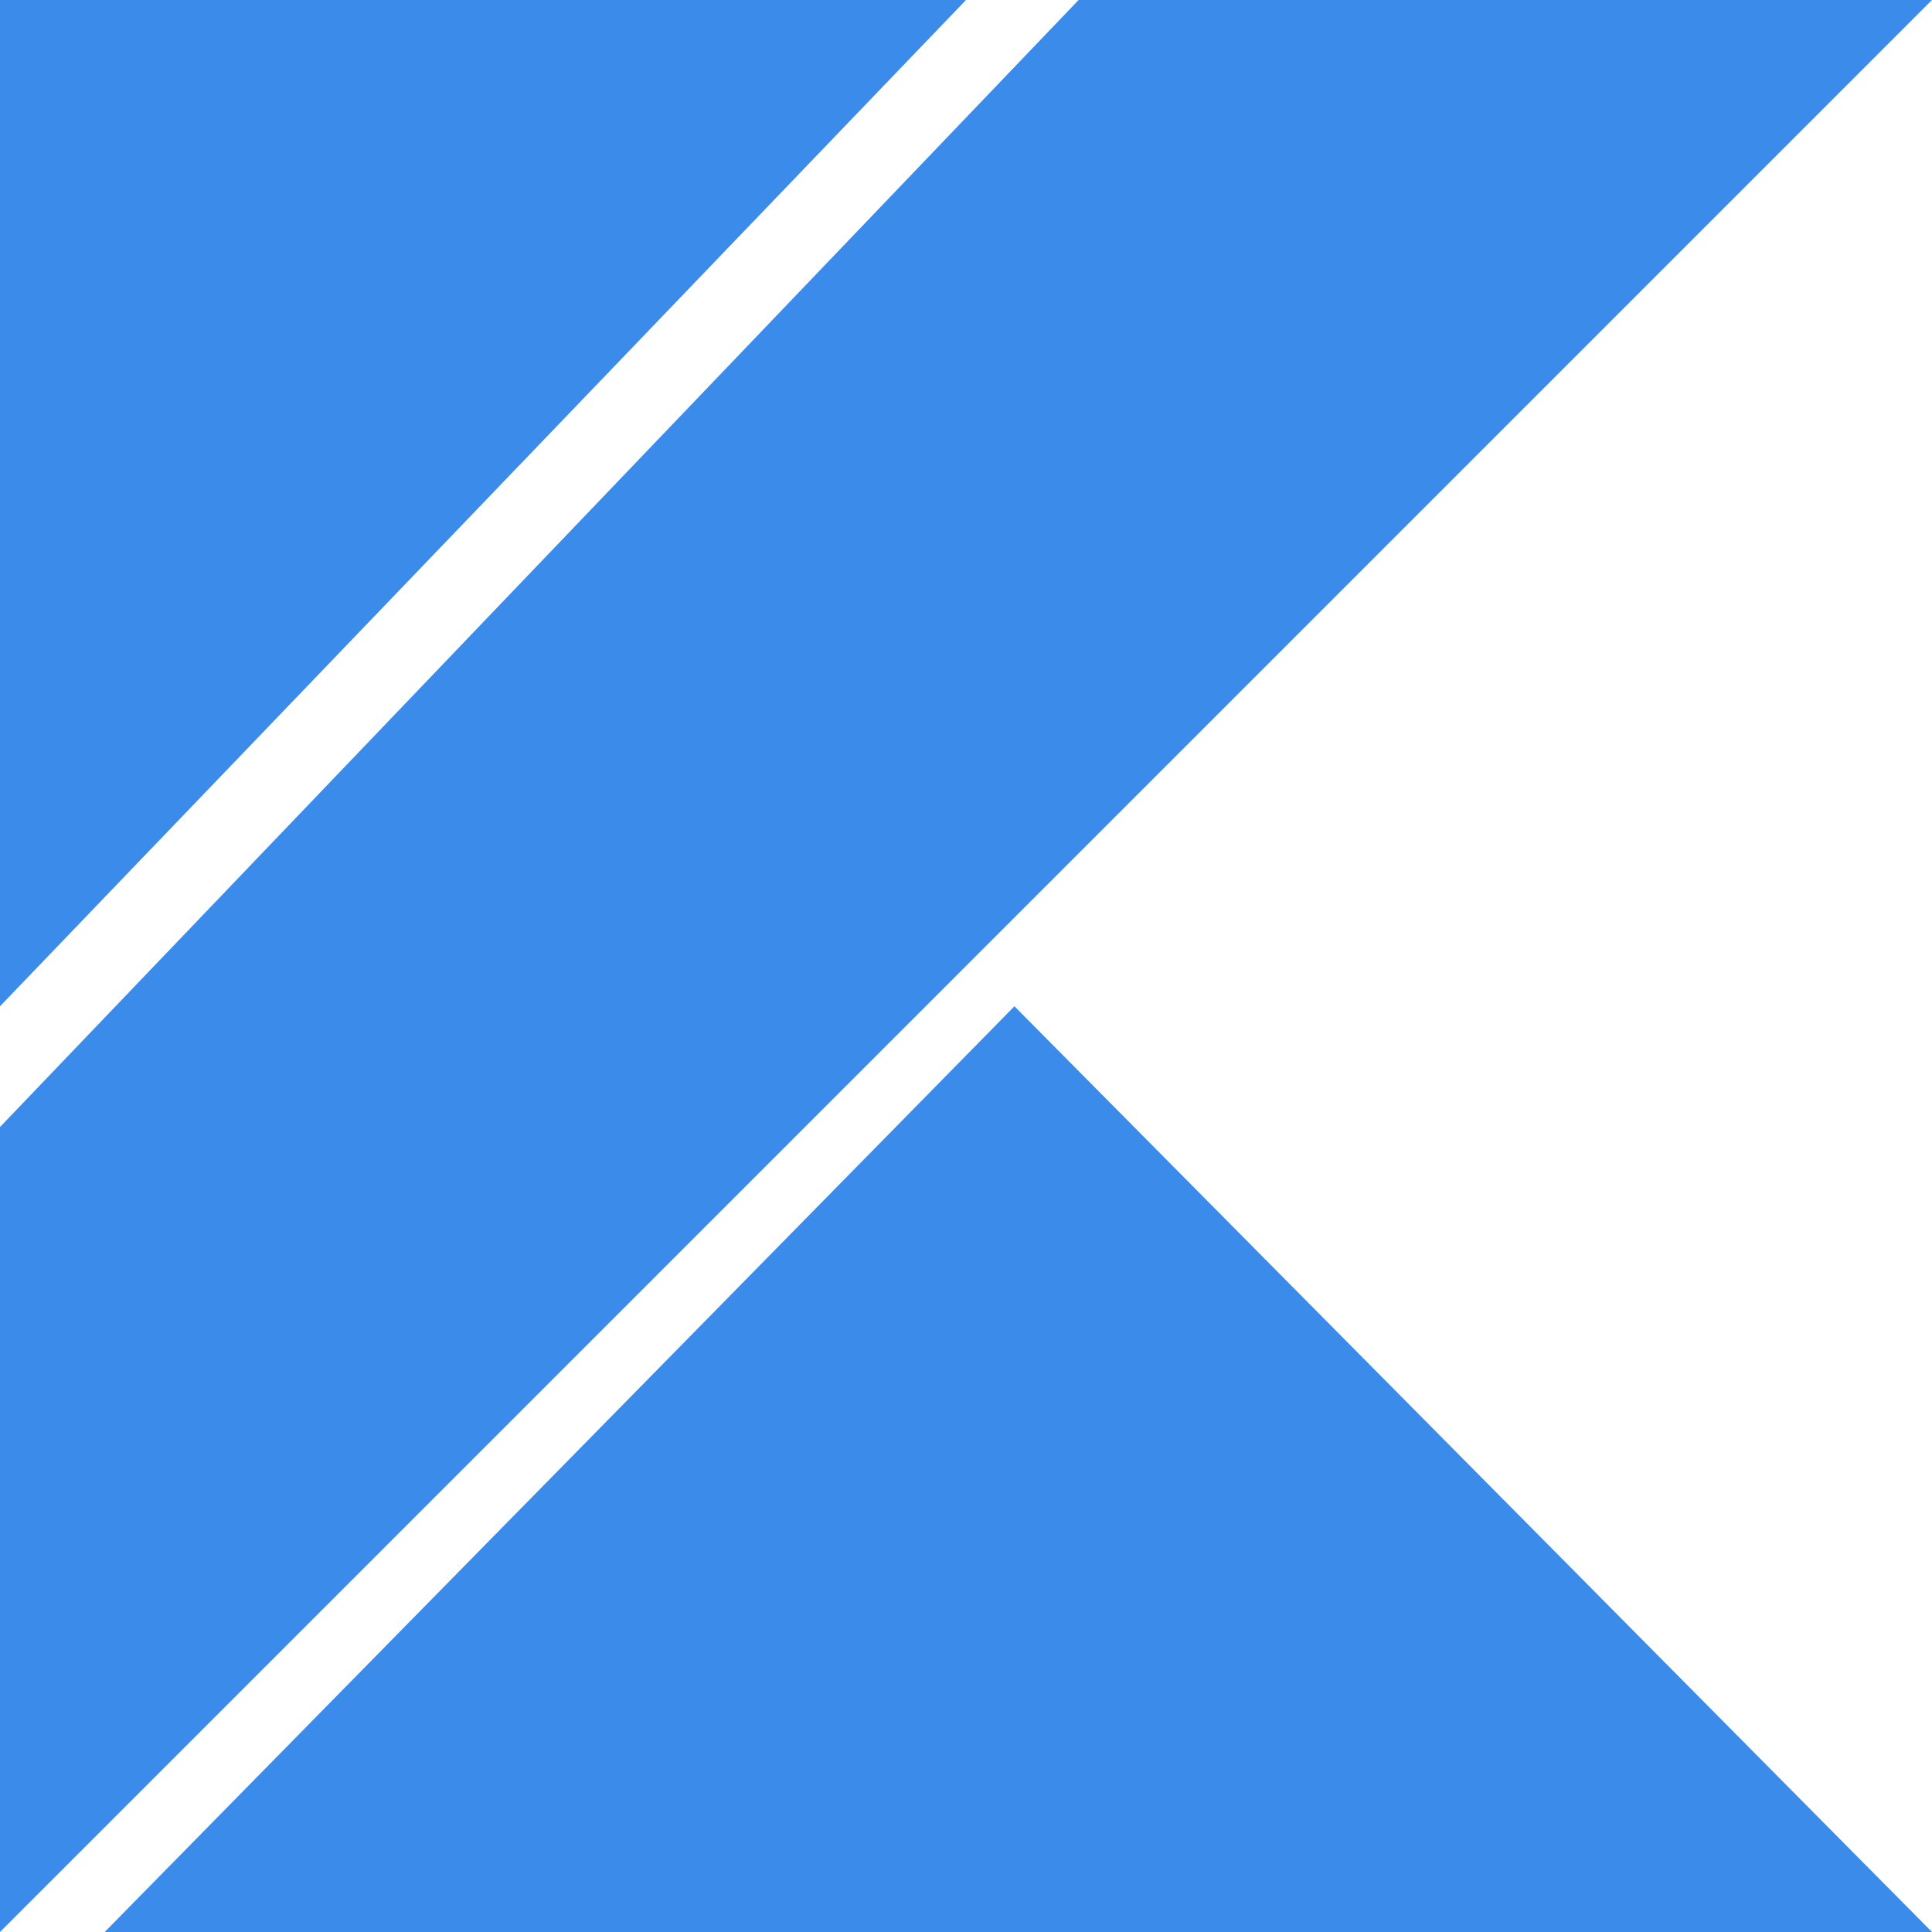 <?xml version="1.0" encoding="utf-8"?><!-- Uploaded to: SVG Repo, www.svgrepo.com, Generator: SVG Repo Mixer Tools -->
<svg fill="#3B8BEB" width="800px" height="800px" viewBox="0 0 32 32" xmlns="http://www.w3.org/2000/svg">
  <path d="M1.734 32l15.068-15.333 15.198 15.333zM0 0h16l-16 16.667zM17.865 0l-17.865 18.667v13.333l32-32z"/>
</svg>